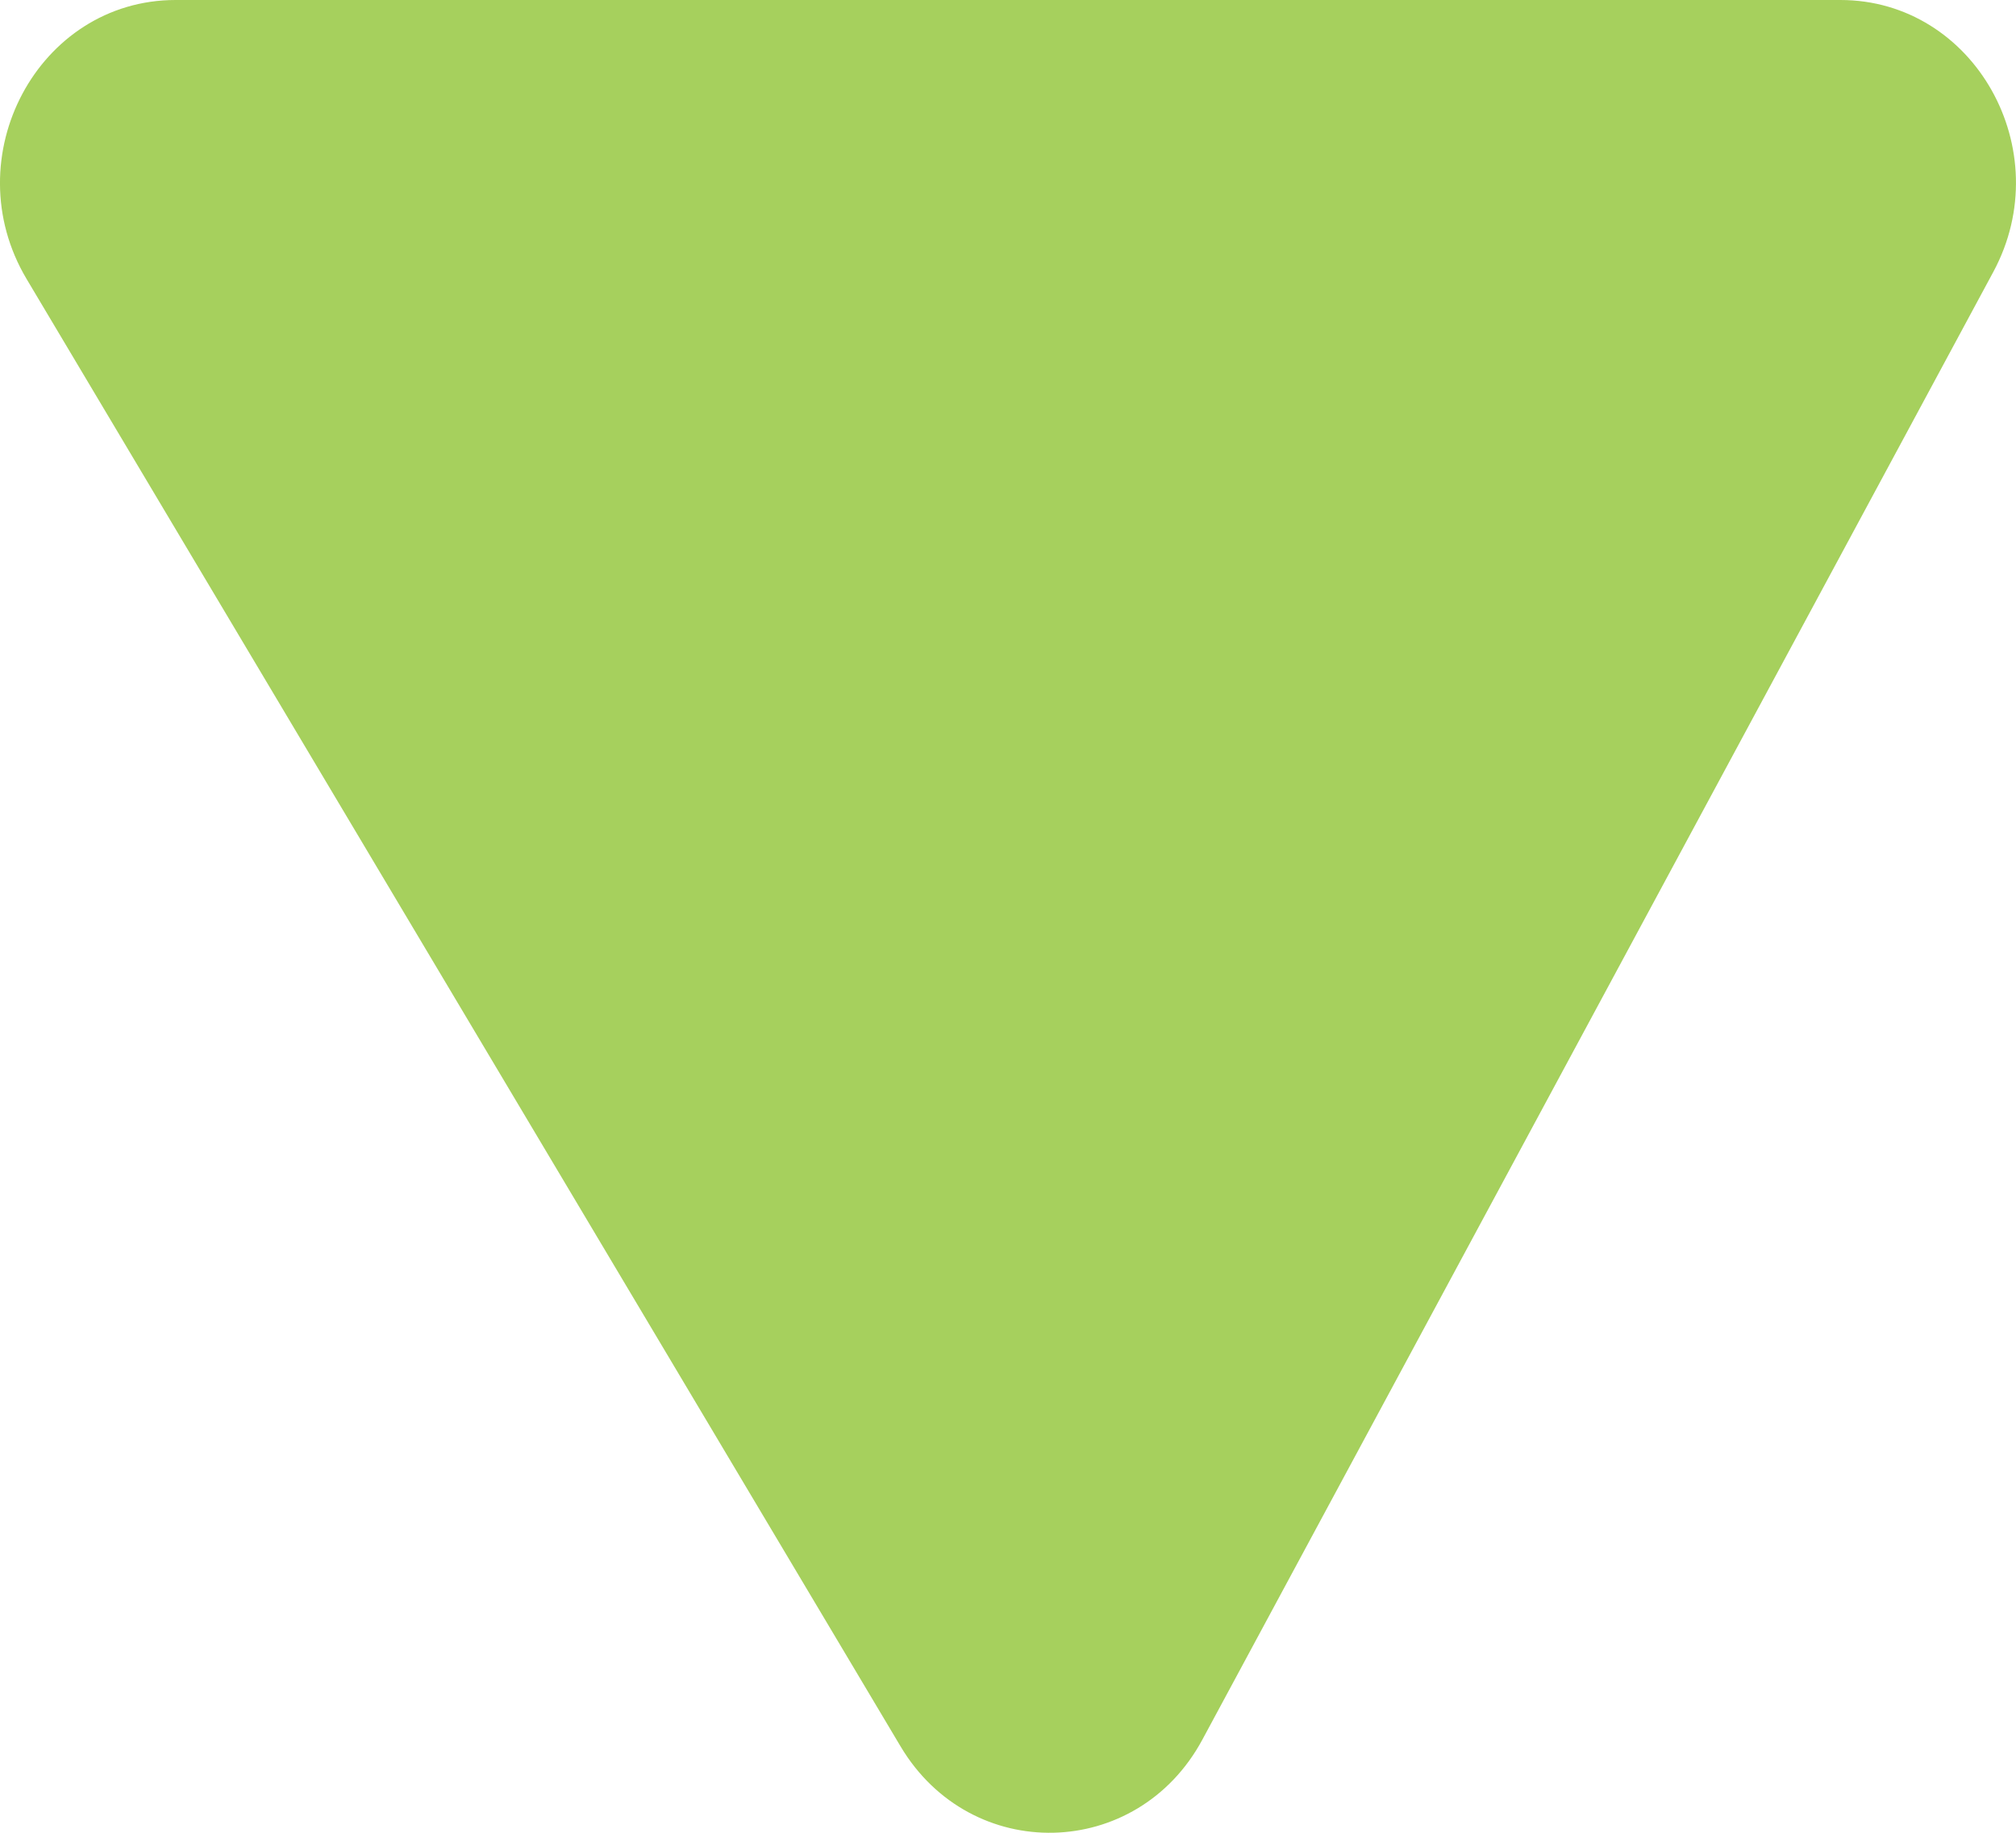 <svg width="11" height="10" viewBox="0 0 11 10" fill="none" xmlns="http://www.w3.org/2000/svg">
<path d="M10.042 -1.19748e-07L0.958 -1.14269e-08C0.208 -2.48282e-09 -0.25 0.858 0.145 1.522L4.914 9.529C5.298 10.173 6.205 10.153 6.561 9.491L10.876 1.484C11.234 0.82 10.773 -1.2847e-07 10.042 -1.19748e-07Z" fill="#a6d05d"/>
</svg>
